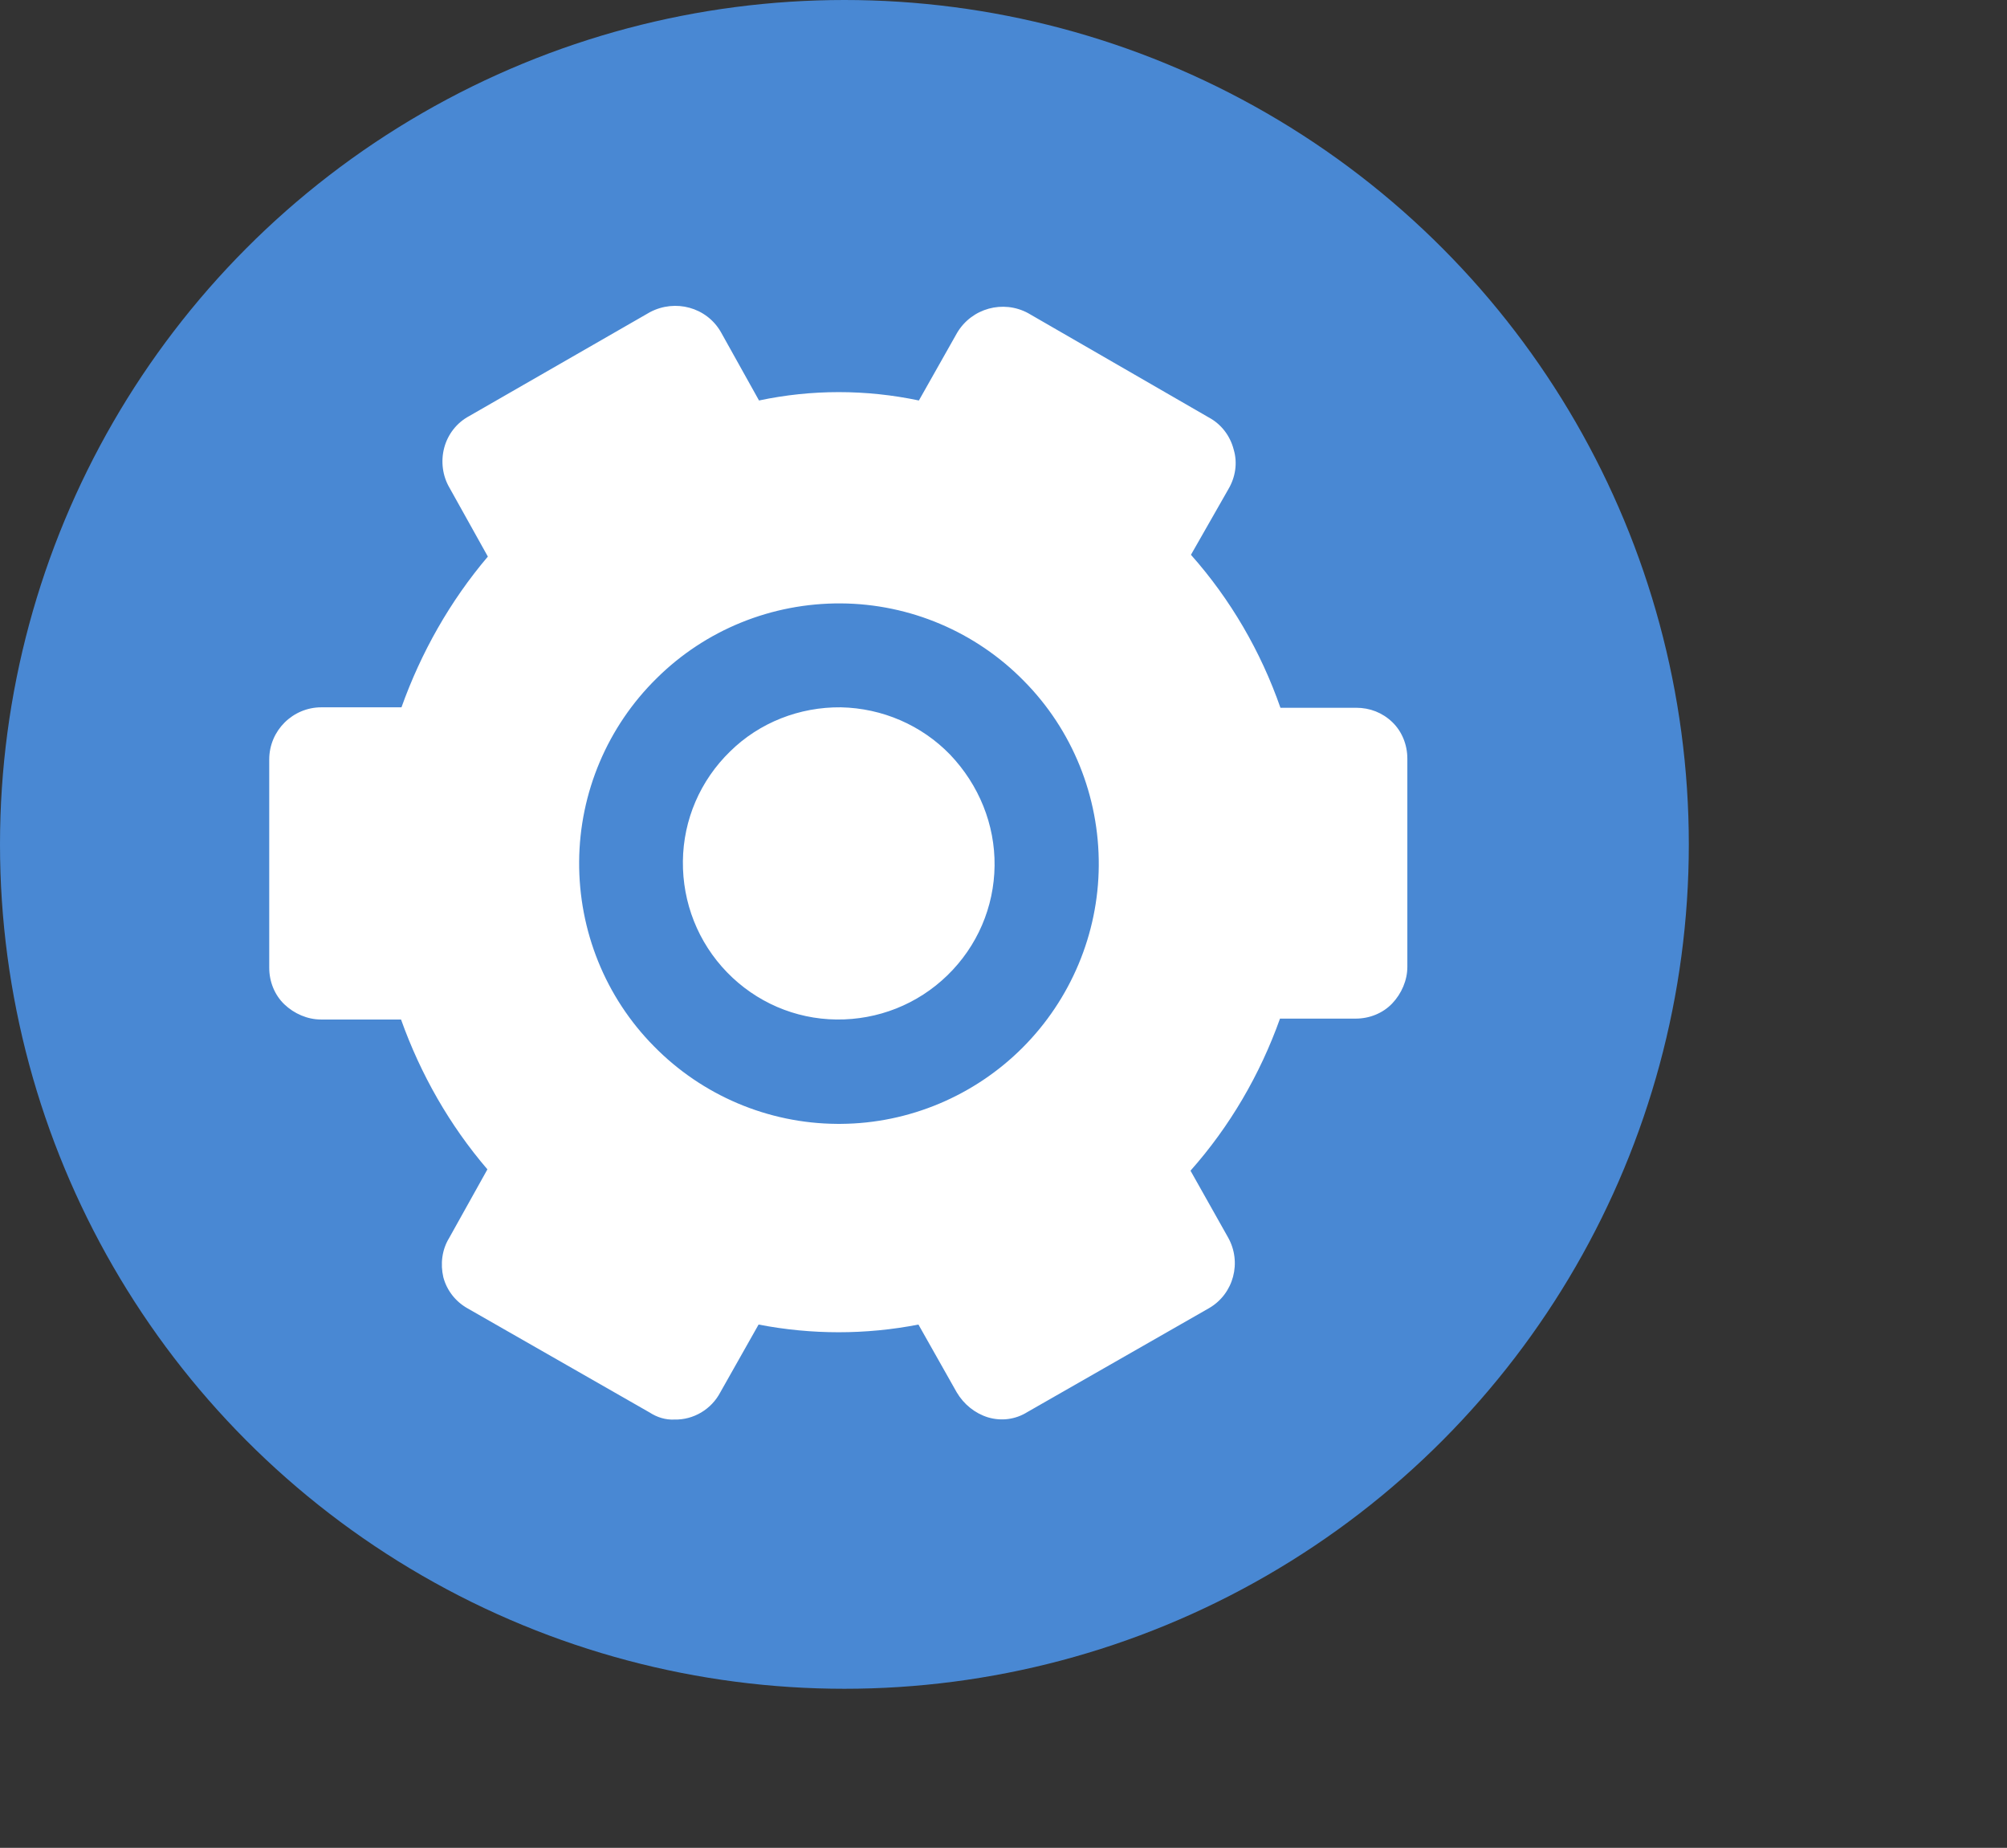 <svg wwidth="164" height="151" viewBox="0 0 164 151" fill="none" xmlns="http://www.w3.org/2000/svg">
<rect x="0" y="0" width="164" height="151" fill="#333333" stroke="none"/>
<circle cx="69" cy="69" r="69" fill="#4988D3"/>
<g clip-path="url(#clip0_0_1)">
<path d="M110.816 57.836H104.63C103.029 53.244 100.555 48.98 97.317 45.336L100.373 39.978C100.955 38.994 101.137 37.828 100.81 36.735C100.519 35.605 99.791 34.658 98.772 34.111L84 25.583C81.962 24.49 79.415 25.182 78.215 27.187L75.086 32.726C70.756 31.815 66.317 31.815 62.023 32.726L58.894 27.114C57.73 25.109 55.183 24.417 53.109 25.51L38.337 34.002C37.318 34.548 36.59 35.496 36.299 36.589C36.008 37.682 36.154 38.885 36.736 39.869L39.865 45.481C36.772 49.126 34.407 53.317 32.806 57.799H26.257C23.928 57.799 22 59.694 22 62.063V79.082C22 80.212 22.437 81.306 23.237 82.071C24.038 82.836 25.129 83.31 26.221 83.31H32.77C34.371 87.793 36.736 91.947 39.829 95.555L36.7 101.167C36.117 102.115 35.972 103.281 36.227 104.374C36.518 105.468 37.245 106.379 38.228 106.926L53.073 115.417C53.691 115.818 54.383 116.036 55.11 116C56.675 116.036 58.13 115.162 58.858 113.777L61.987 108.237C66.317 109.076 70.756 109.076 75.049 108.237L78.178 113.777C78.761 114.761 79.67 115.49 80.725 115.818C81.817 116.146 82.981 116 83.964 115.38L98.809 106.889C100.81 105.723 101.501 103.135 100.337 101.095L97.281 95.664C100.482 92.056 102.957 87.829 104.594 83.237H110.779C111.907 83.237 112.999 82.8 113.763 81.998C114.527 81.196 115 80.103 115 79.01V61.99C115 60.861 114.563 59.767 113.763 59.002C112.962 58.237 111.944 57.836 110.816 57.836ZM68.391 91.838C62.751 91.801 57.366 89.505 53.437 85.497C49.471 81.488 47.288 76.058 47.324 70.409C47.36 64.76 49.653 59.366 53.655 55.431C57.657 51.458 63.079 49.272 68.718 49.308C74.358 49.344 79.743 51.64 83.672 55.649C87.638 59.658 89.822 65.088 89.785 70.737C89.749 76.313 87.493 81.67 83.563 85.606C79.634 89.542 74.285 91.801 68.718 91.838H68.391ZM81.271 70.737C81.235 74.126 79.852 77.333 77.414 79.702C74.977 82.071 71.738 83.346 68.355 83.31C64.971 83.273 61.769 81.889 59.404 79.447C57.039 77.005 55.765 73.762 55.802 70.373C55.838 66.983 57.221 63.776 59.658 61.407C62.06 59.038 65.335 57.763 68.718 57.799C72.102 57.872 75.304 59.257 77.633 61.662C79.998 64.141 81.308 67.384 81.271 70.737Z" fill="white"/>
</g>
<defs>
<clipPath id="clip0_0_1">
<rect width="93" height="91" fill="white" transform="translate(22 25)"/>
</clipPath>
</defs>
</svg>
